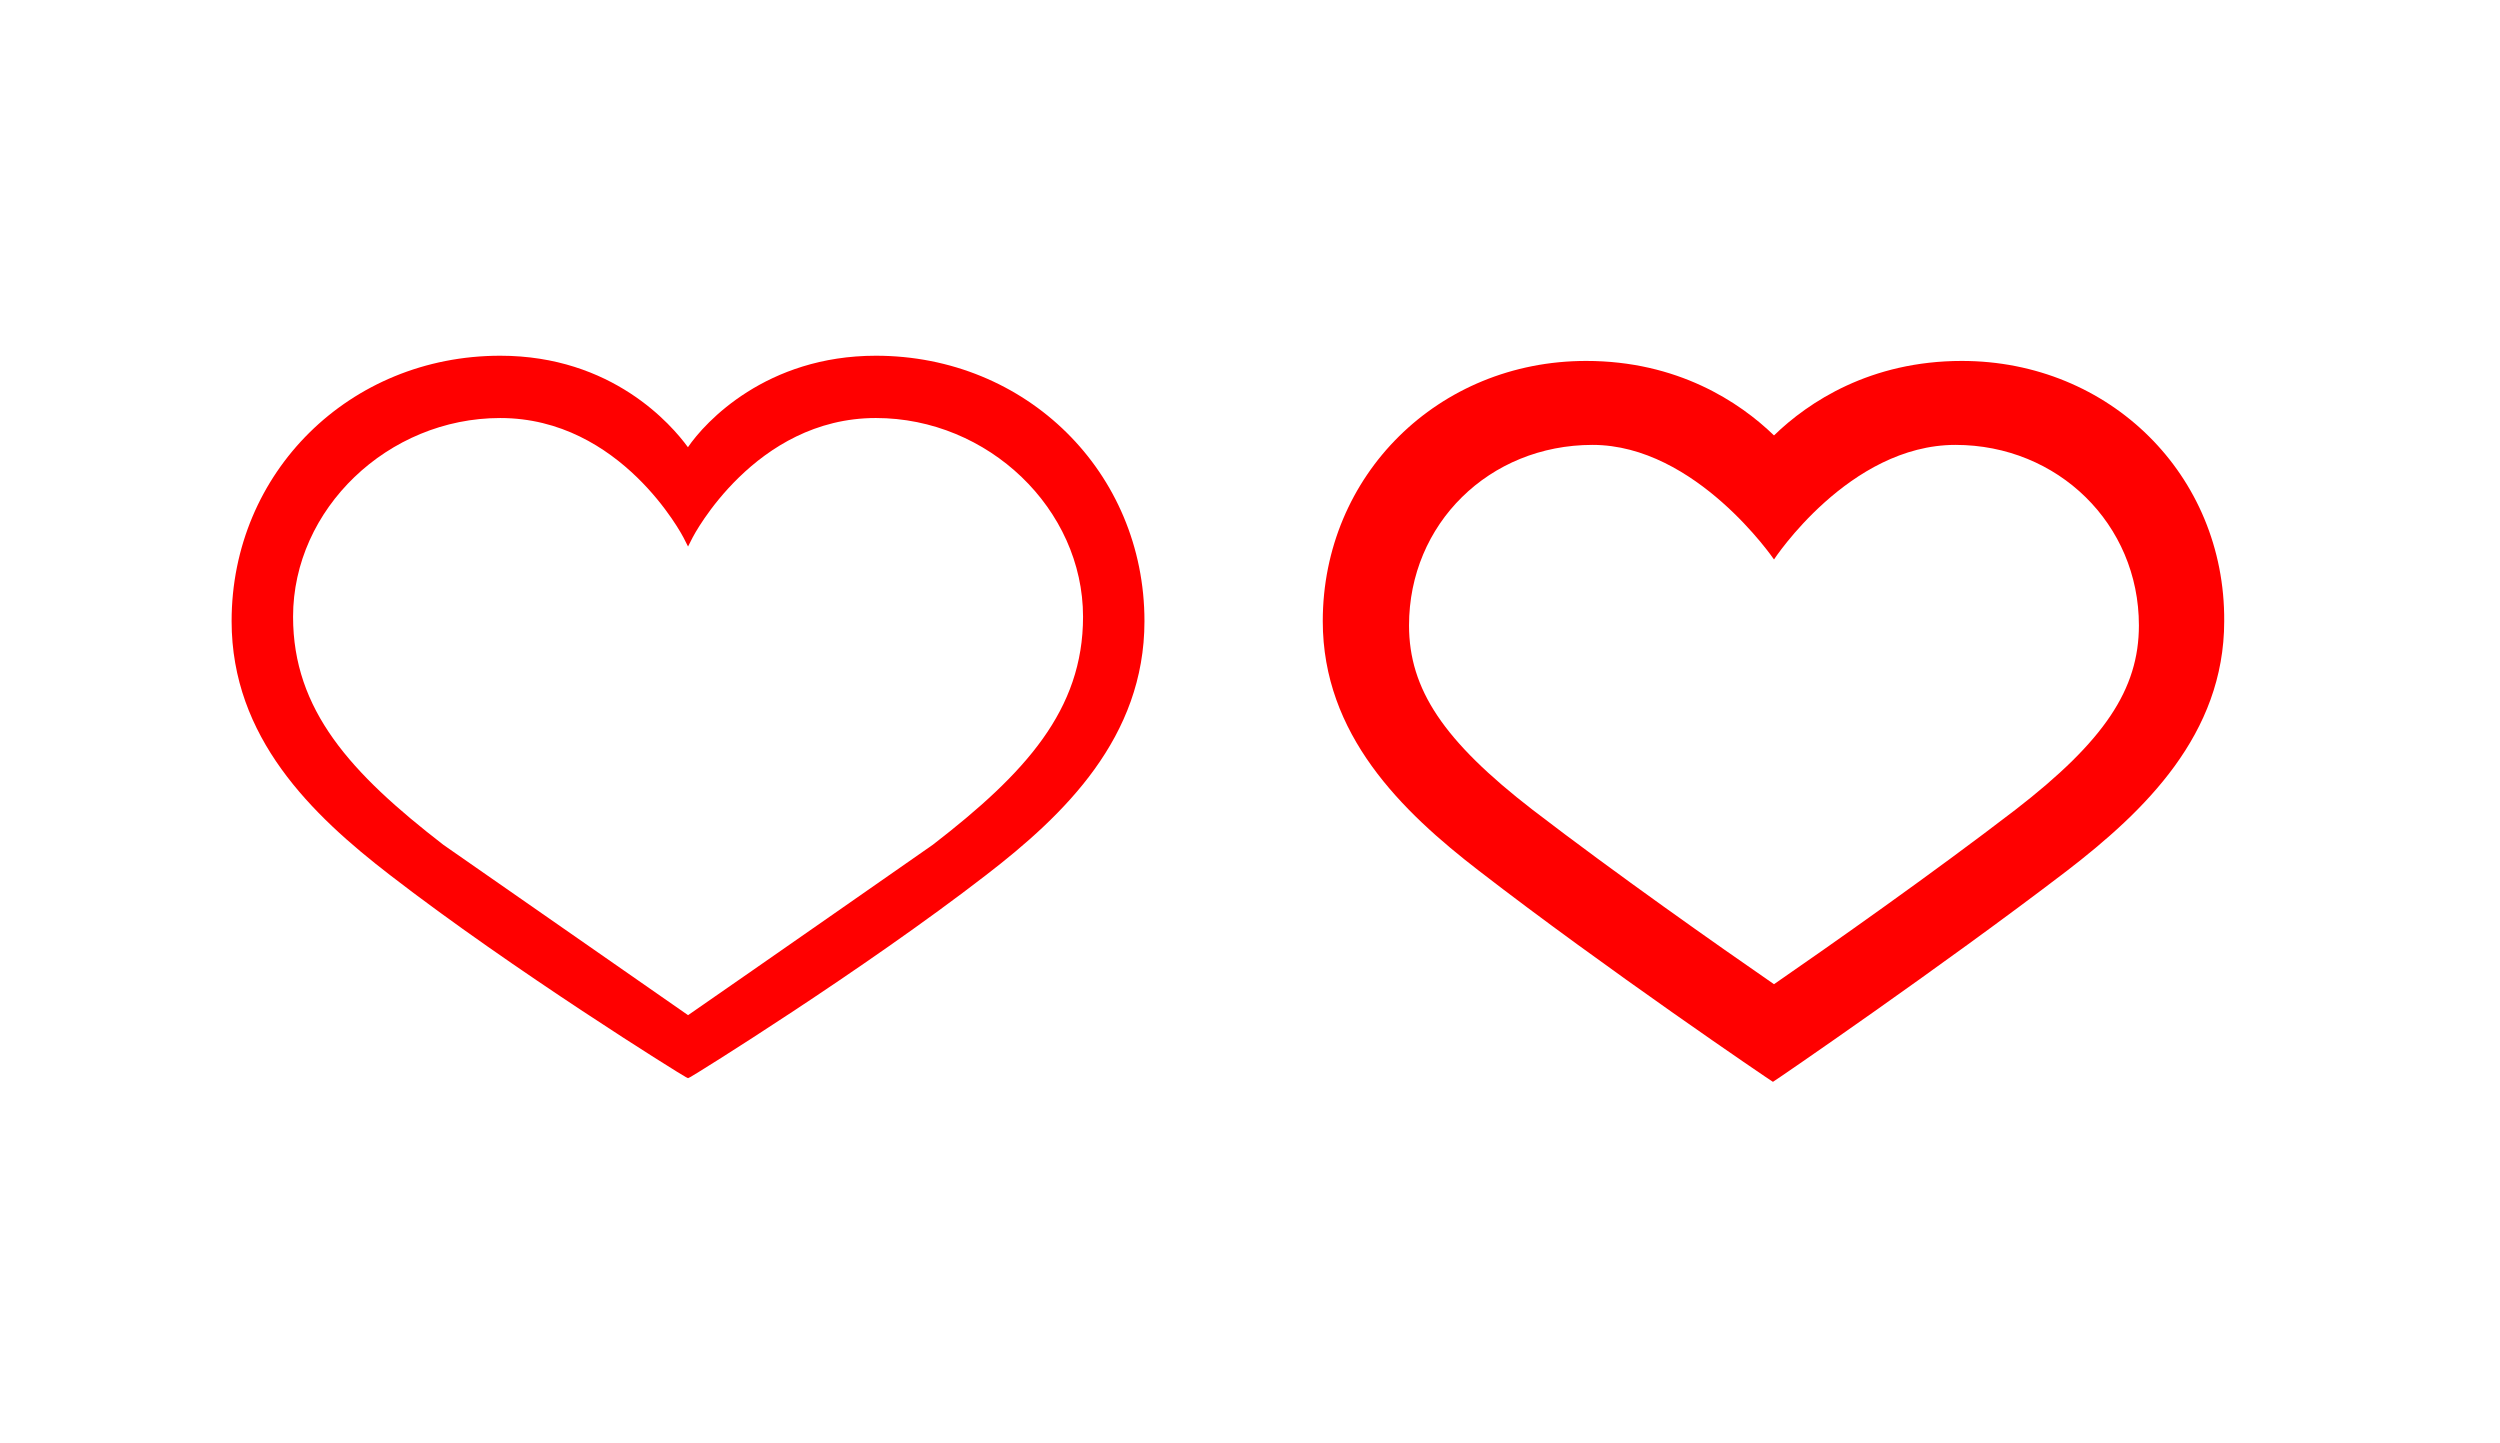 <?xml version="1.0" encoding="utf-8"?>
<!-- Generator: Adobe Illustrator 16.0.0, SVG Export Plug-In . SVG Version: 6.00 Build 0)  -->
<!DOCTYPE svg PUBLIC "-//W3C//DTD SVG 1.1//EN" "http://www.w3.org/Graphics/SVG/1.1/DTD/svg11.dtd">
<svg version="1.1" id="Layer_1" xmlns="http://www.w3.org/2000/svg" xmlns:xlink="http://www.w3.org/1999/xlink" x="0px" y="0px"
	 width="240.016px" height="138.516px" viewBox="-26.243 -34.652 240.016 138.516"
	 enable-background="new -26.243 -34.652 240.016 138.516" xml:space="preserve">
<path fill="#FF0000" d="M145.968,17.405"/>
<g>
	<path fill="#FF0000" d="M162.105,0c-8.768,0-14.711,3.928-18.033,7.151C140.746,3.929,134.802,0,126.037,0
		c-14.205,0-25.286,10.981-25.286,24.984c0,10.881,7.554,18.234,15.01,23.977c11.99,9.271,28.009,20.152,28.21,20.25l0,0l0,0
		c0.201-0.098,16.221-11.08,28.211-20.25c7.459-5.74,15.113-13.096,15.113-23.977C187.392,10.981,176.314,0,162.105,0z
		 M167.234,43.102c-7.98,6.129-17.809,13.041-23.162,16.736c-5.354-3.695-15.184-10.607-23.166-16.736
		c-8.564-6.617-11.873-11.584-11.873-17.715c0-9.733,7.688-17.326,17.617-17.326c9.926,0,17.422,11,17.422,11s7.203-11,17.422-11
		c9.828,0,17.611,7.592,17.611,17.326C179.105,31.518,175.798,36.485,167.234,43.102z"/>
</g>
<path fill="#FF0000" d="M57.848-0.5c-10.504,0-16.39,6.351-18.045,8.785C38.249,6.149,32.542-0.5,21.78-0.5
	C7.32-0.5-4.007,10.694-4.007,24.985c0,11.158,7.686,18.582,15.204,24.372c11.84,9.154,27.989,19.197,28.398,19.396l0.218,0.105
	l0.218-0.105c0.409-0.199,16.554-10.24,28.397-19.396c7.519-5.79,15.205-13.213,15.205-24.374C83.634,10.694,72.308-0.5,57.848-0.5z
	 M21.78,5.481c11.62,0,17.53,11.346,17.588,11.46l0.446,0.877l0.445-0.877C40.318,16.827,46.212,5.48,57.848,5.48
	c10.78,0,19.888,8.737,19.888,19.08c0,8.95-5.523,15.015-14.417,21.886c-0.176,0.123-17.407,12.15-23.504,16.364L16.329,46.46
	c-8.913-6.885-14.436-12.949-14.436-21.9C1.893,14.218,11,5.481,21.78,5.481z"/>
</svg>
